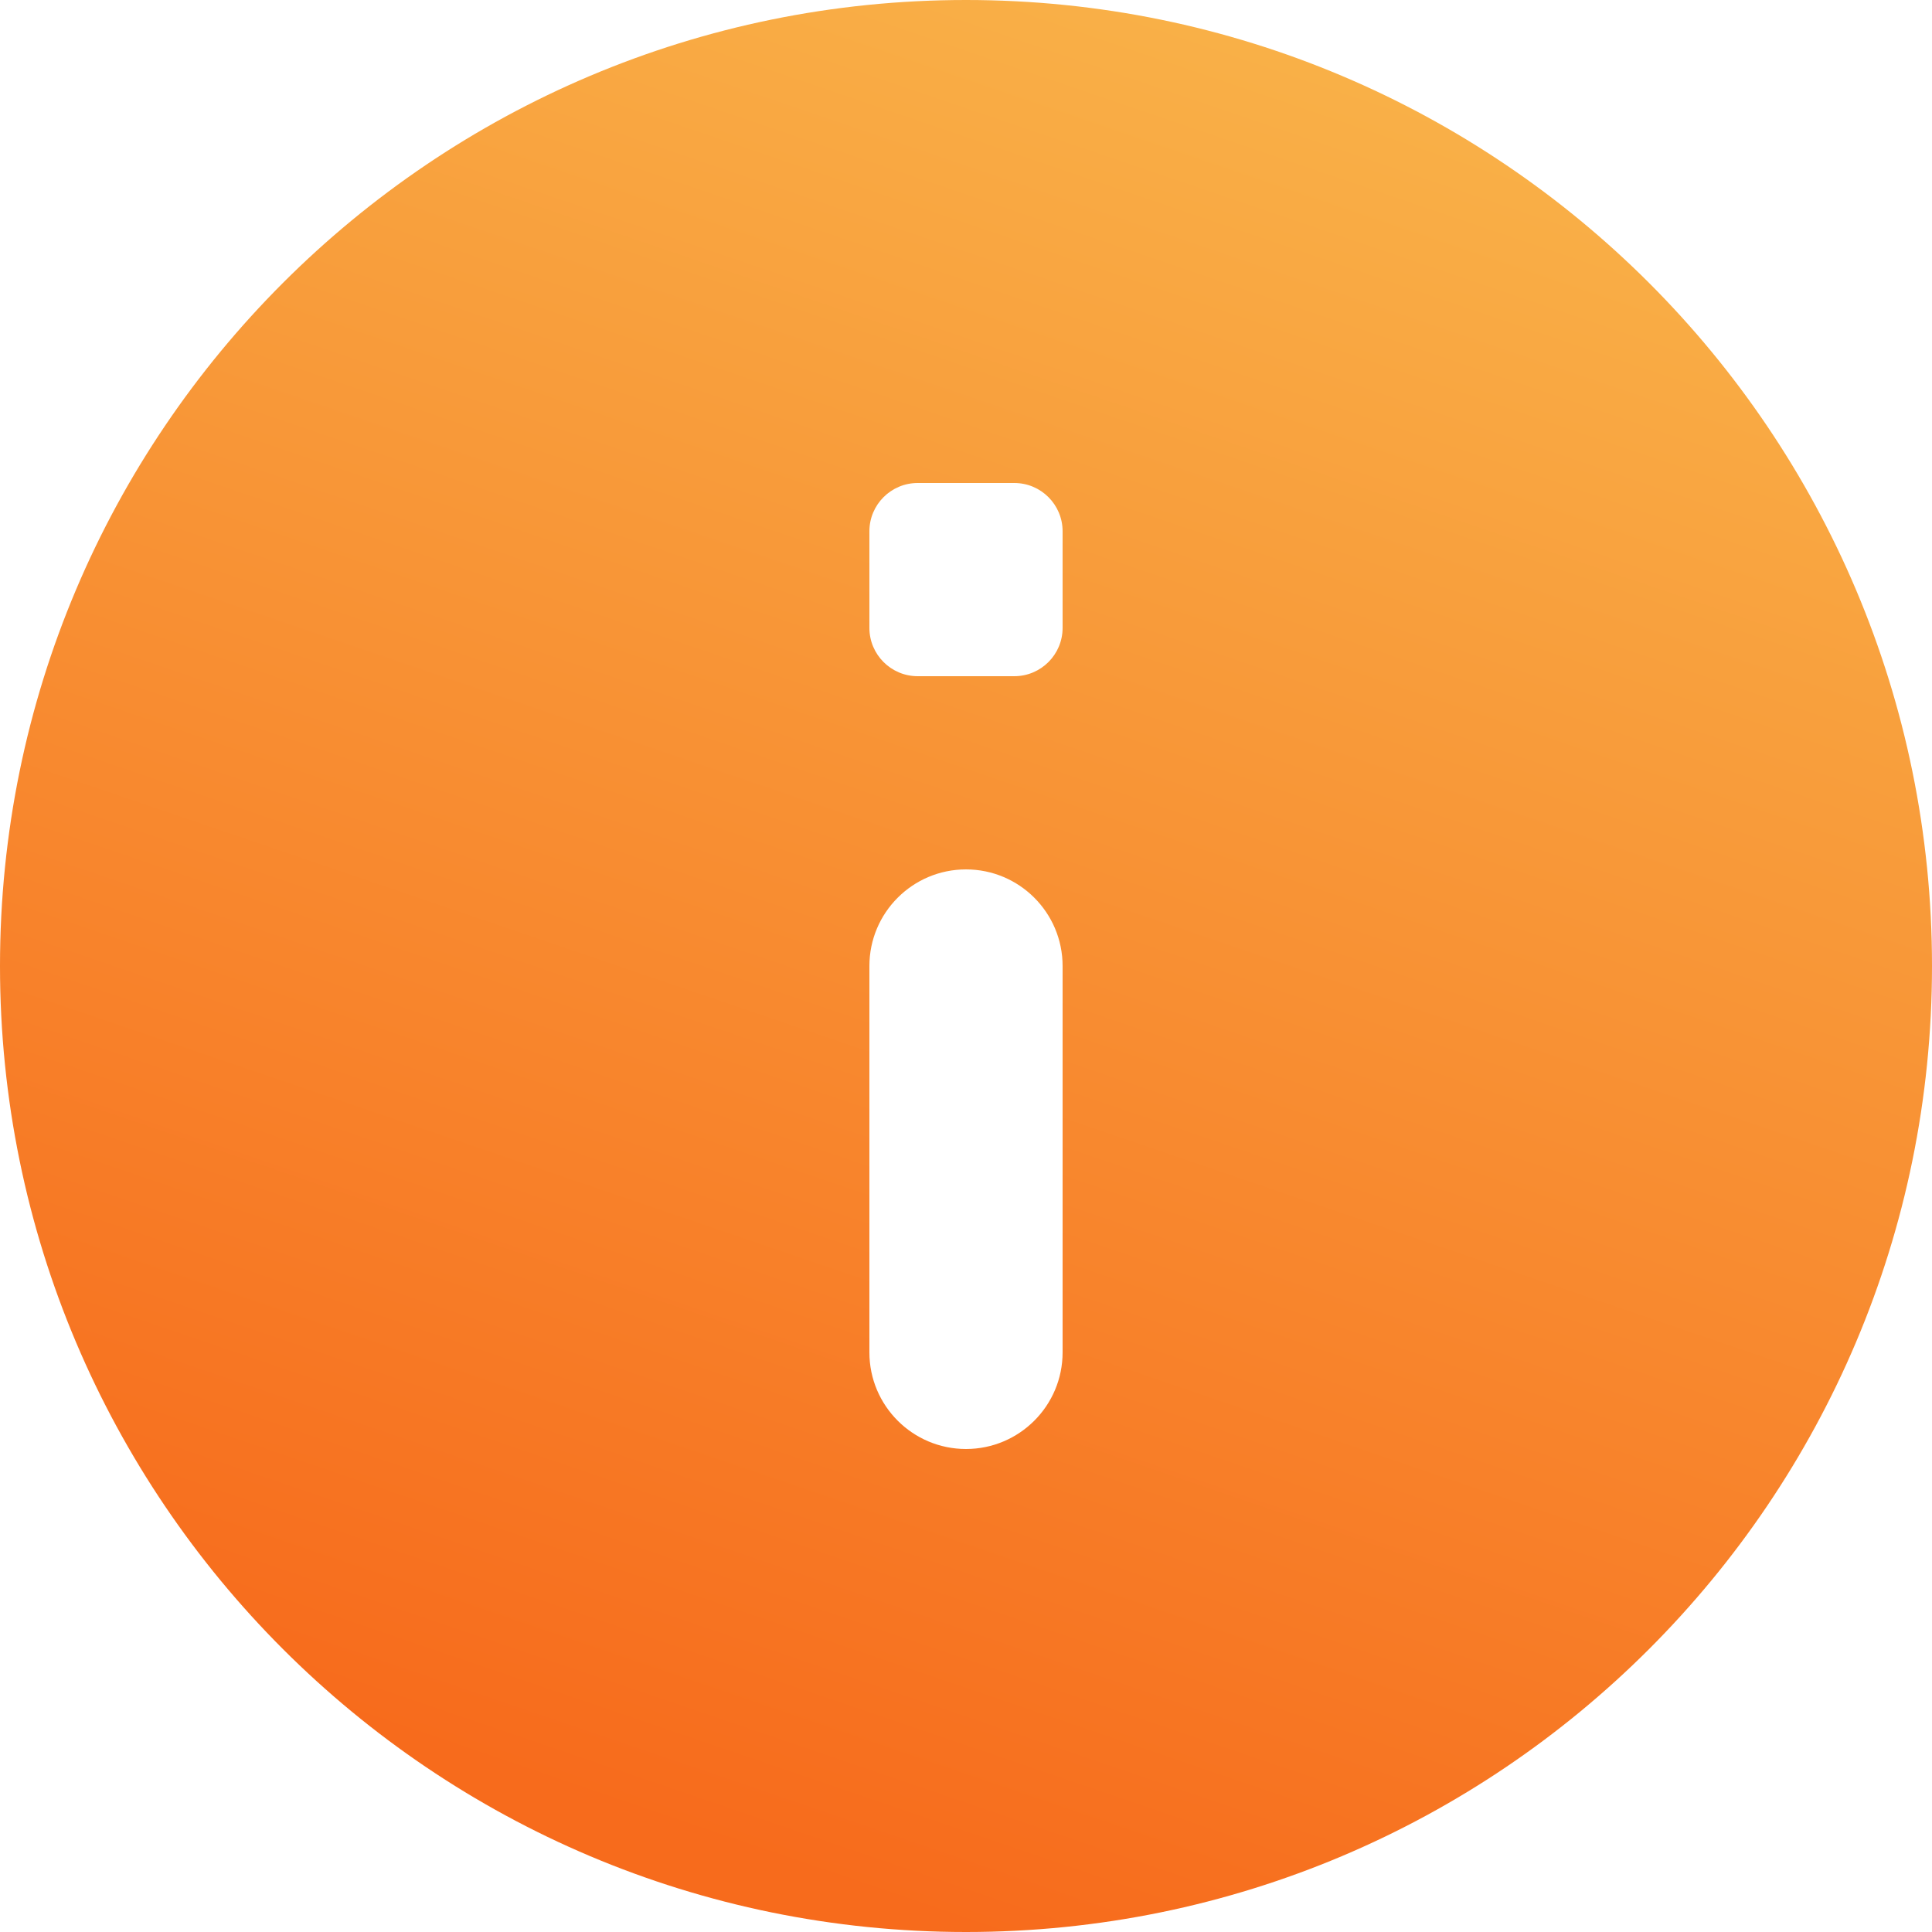 <svg width="92" height="92" viewBox="0 0 92 92" fill="none" xmlns="http://www.w3.org/2000/svg">
<path fill-rule="evenodd" clip-rule="evenodd" d="M46 0C20.594 0 0 20.594 0 46C0 71.406 20.594 92 46 92C71.406 92 92 71.406 92 46C92 20.594 71.406 0 46 0ZM46 69C43.461 69 41.4 66.939 41.4 64.4V46C41.4 43.461 43.461 41.4 46 41.4C48.539 41.4 50.6 43.461 50.6 46V64.4C50.6 66.939 48.539 69 46 69ZM43.7 32.2H48.3C49.57 32.2 50.6 31.17 50.6 29.9V25.3C50.6 24.03 49.57 23 48.3 23H43.7C42.43 23 41.4 24.03 41.4 25.3V29.9C41.4 31.17 42.43 32.2 43.7 32.2Z" fill="url(#paint0_linear)"/>
<defs>
<linearGradient id="paint0_linear" x1="24.625" y1="-65.75" x2="-21.375" y2="69" gradientUnits="userSpaceOnUse">
<stop stop-color="#FAD961"/>
<stop offset="1" stop-color="#F76B1C"/>
</linearGradient>
</defs>
</svg>
